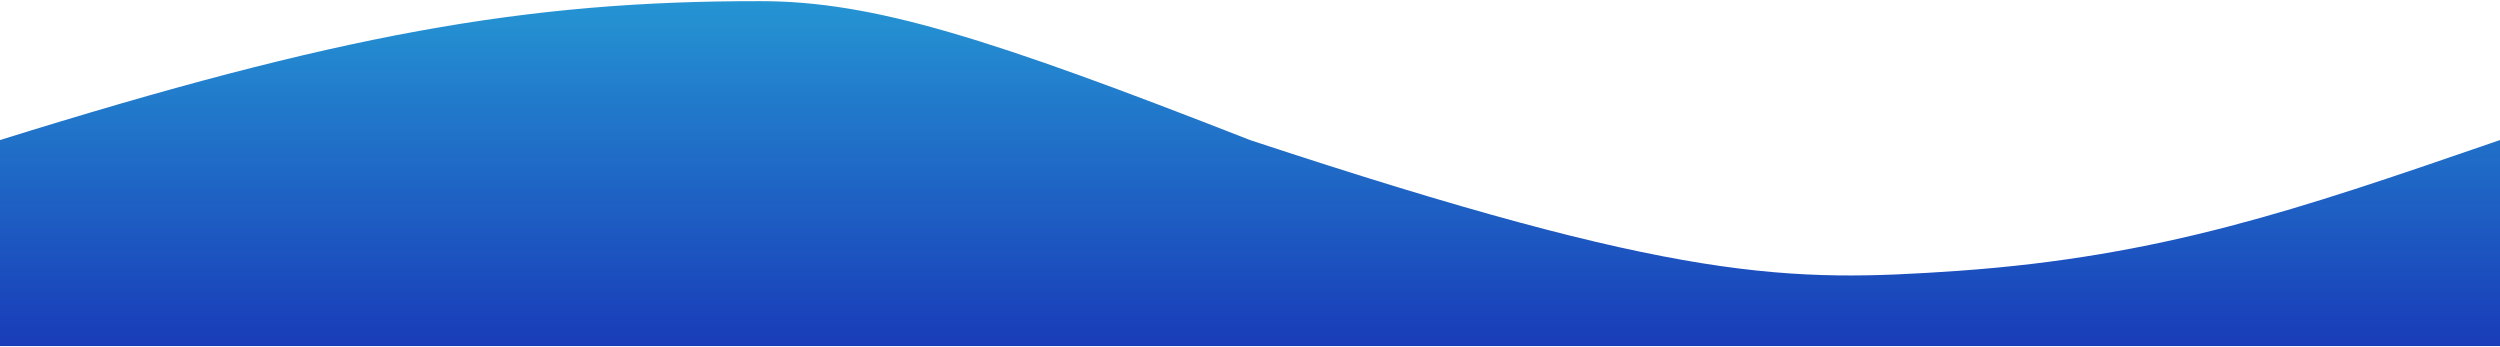 <svg width="1080" height="150" viewBox="0 0 1080 150" fill="none" xmlns="http://www.w3.org/2000/svg">
<rect x="0" y="0" width="1080" height="150" fill="#333333" stroke="none"/>
<g clip-path="url(#clip0)">
<rect width="1080" height="150" fill="white"/>
<path d="M328.5 0.5C227.349 0.329 146.105 14.922 -5.2455e-06 60.5L-5.2455e-06 149.5L159.5 149.5L1080 149.5L1080 60.5L1075.58 62.02C993.103 90.405 933.939 110.765 846 117C772.781 122.051 726.226 122.074 540 60.5C427.624 16.478 377.196 0.492 328.5 0.5Z" fill="url(#paint0_linear)"/>
</g>
<defs>
<linearGradient id="paint0_linear" x1="540" y1="0.499" x2="540" y2="149.5" gradientUnits="userSpaceOnUse">
<stop stop-color="#2595D3"/>
<stop offset="1" stop-color="#1236B6" stop-opacity="0.97"/>
</linearGradient>
<clipPath id="clip0">
<rect width="1080" height="150" fill="white"/>
</clipPath>
</defs>
</svg>
